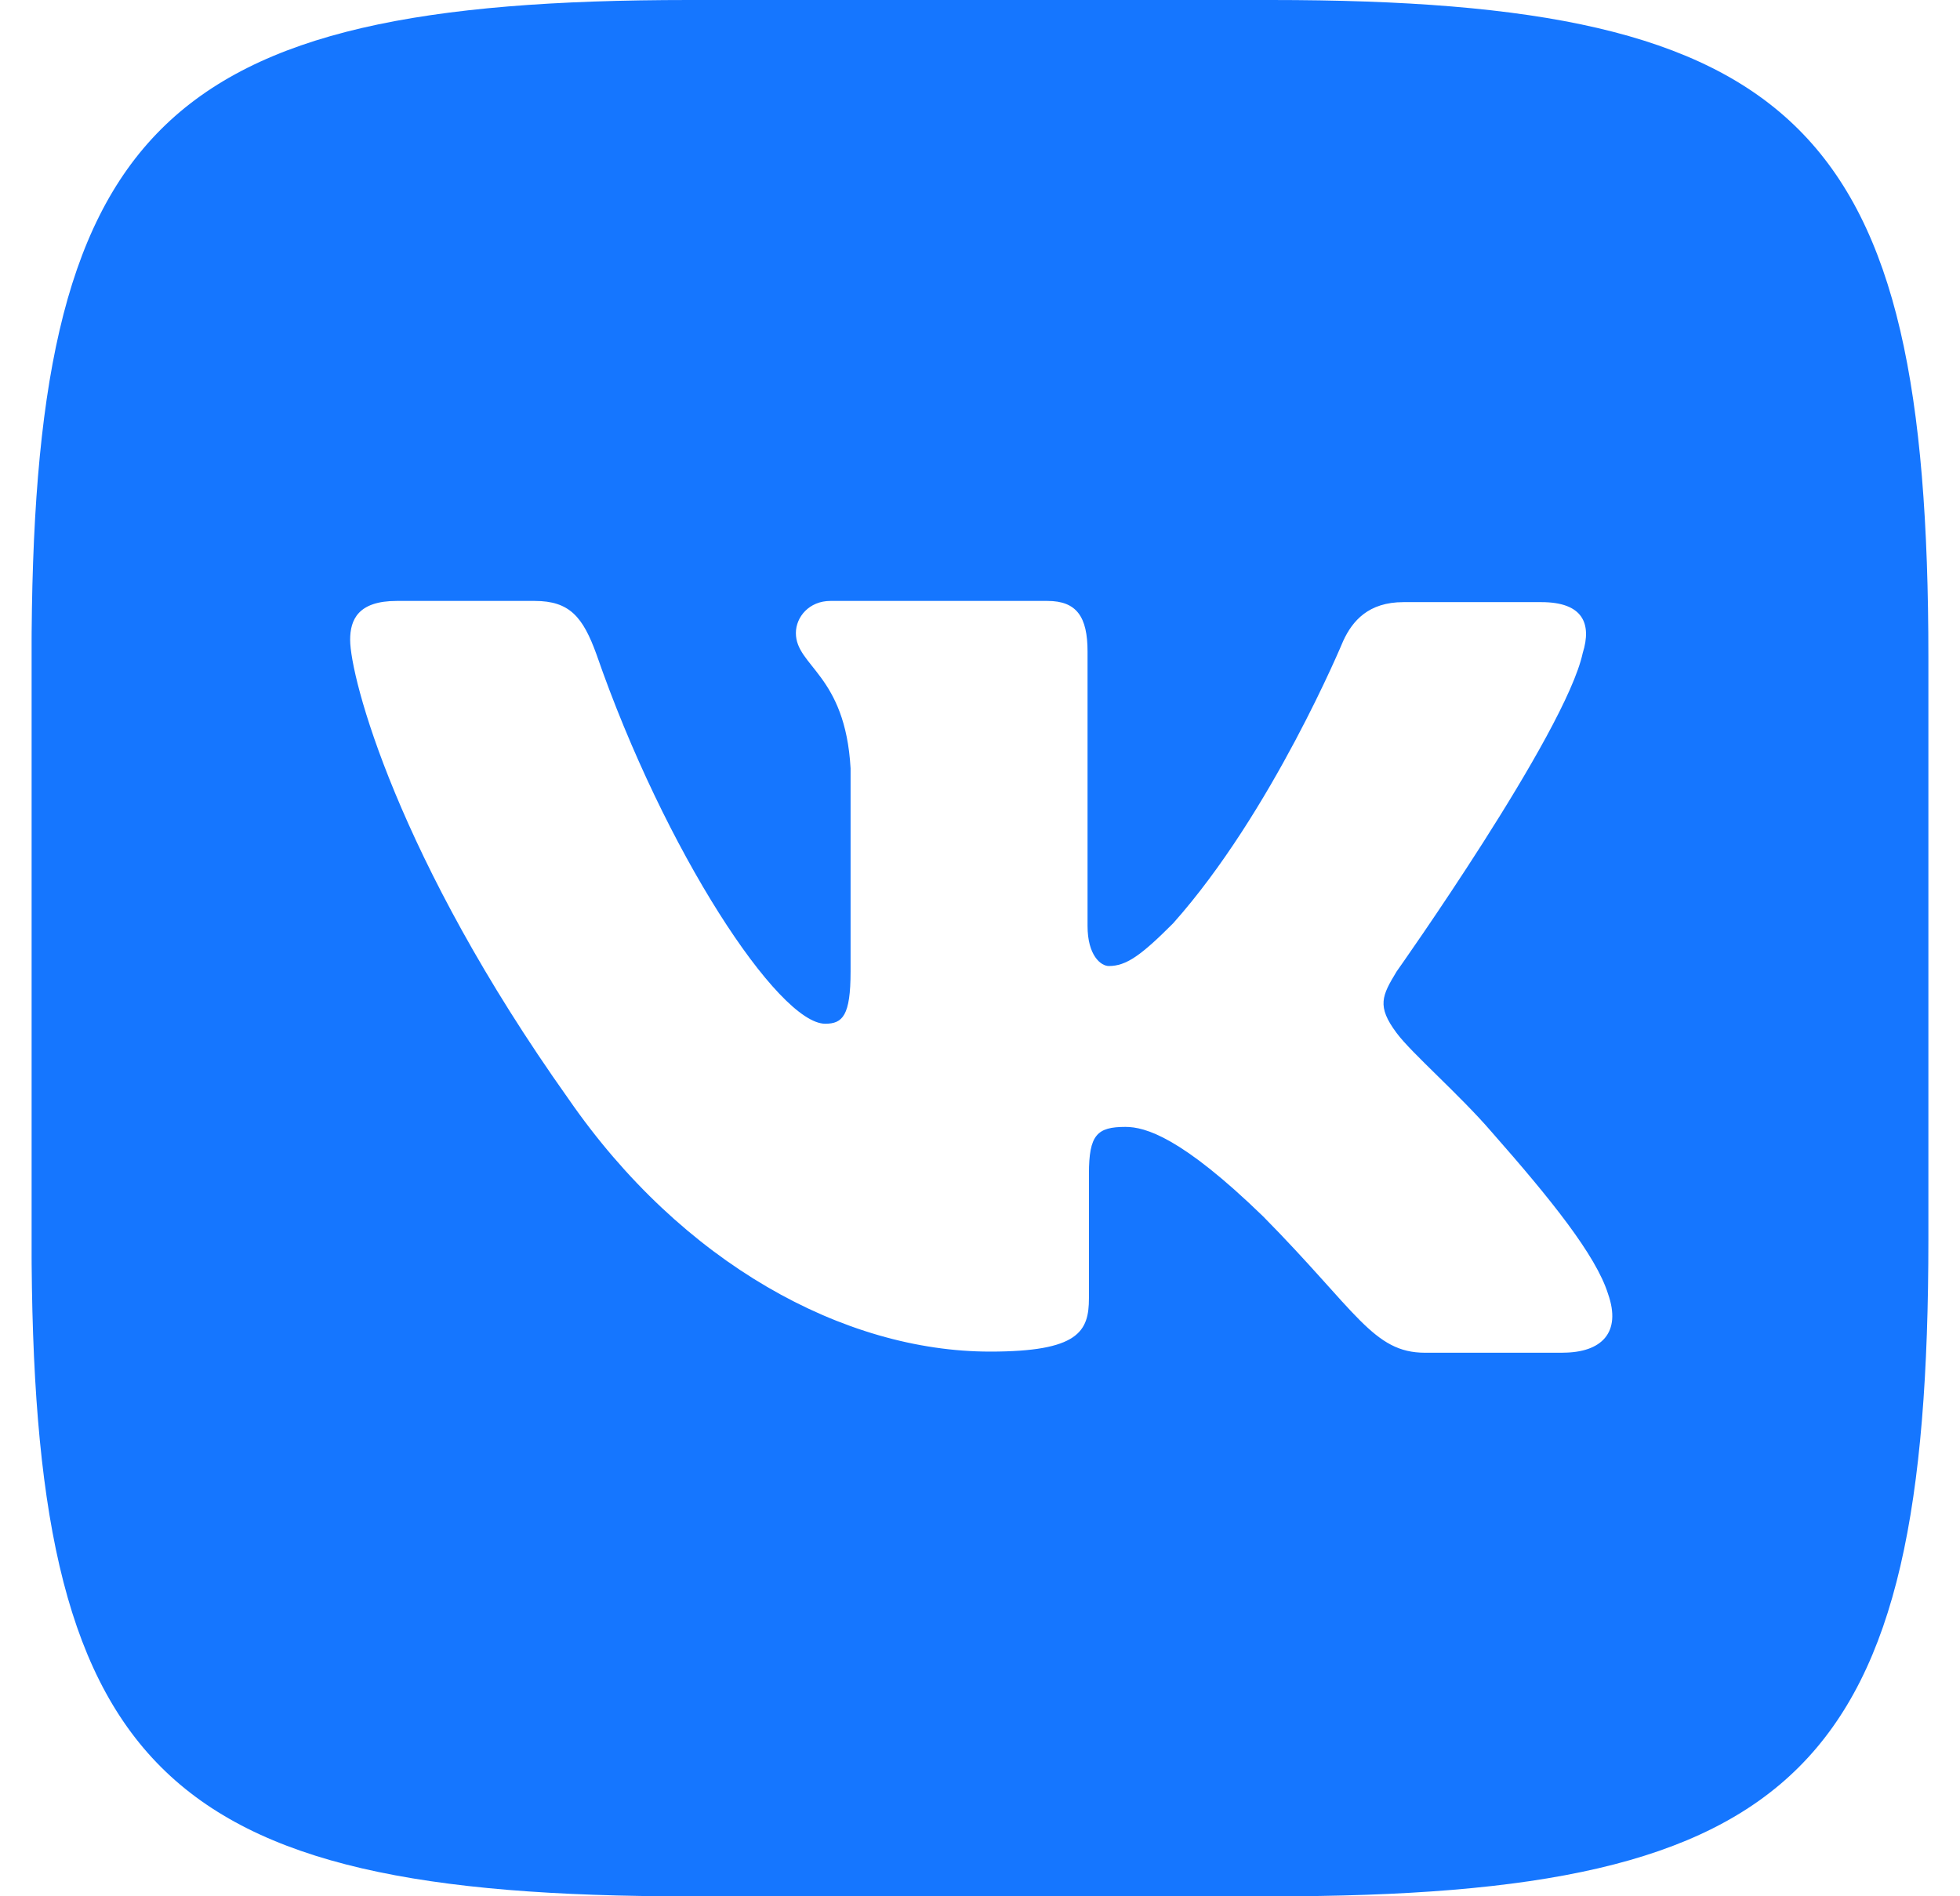 <svg width="31" height="30" viewBox="0 0 31 30" fill="none" xmlns="http://www.w3.org/2000/svg">
<g clip-path="url(#clip0_1095_7566)">
<path d="M20.104 0H10.895C2.491 0 0.499 1.992 0.499 10.396V19.605C0.499 28.009 2.491 30.001 10.895 30.001H20.104C28.508 30.001 30.5 28.009 30.5 19.605V10.396C30.5 1.992 28.488 0 20.104 0ZM24.718 21.401H22.541C21.716 21.401 21.462 20.747 19.977 19.243C18.688 17.993 18.117 17.828 17.8 17.828C17.351 17.828 17.223 17.954 17.223 18.57V20.538C17.223 21.066 17.057 21.383 15.66 21.383C13.35 21.383 10.787 19.986 8.99 17.383C6.28 13.569 5.538 10.713 5.538 10.122C5.538 9.804 5.665 9.507 6.275 9.507H8.457C9.01 9.507 9.22 9.761 9.434 10.352C10.513 13.467 12.311 16.196 13.052 16.196C13.326 16.196 13.453 16.07 13.453 15.371V12.154C13.369 10.67 12.588 10.542 12.588 10.015C12.588 9.761 12.798 9.507 13.135 9.507H16.567C17.031 9.507 17.201 9.761 17.201 10.308V14.648C17.201 15.117 17.412 15.283 17.538 15.283C17.812 15.283 18.046 15.117 18.553 14.609C20.121 12.851 21.244 10.141 21.244 10.141C21.39 9.823 21.644 9.526 22.197 9.526H24.379C25.033 9.526 25.18 9.863 25.033 10.331C24.76 11.601 22.089 15.37 22.089 15.37C21.859 15.751 21.771 15.917 22.089 16.342C22.323 16.659 23.085 17.318 23.593 17.909C24.525 18.968 25.242 19.857 25.434 20.472C25.648 21.082 25.331 21.4 24.716 21.4L24.718 21.401Z" fill="#1576FF"/>
</g>
<defs>
<clipPath id="clip0_1095_7566">
<rect width="30" height="30" fill="white" transform="translate(0.5)"/>
</clipPath>
</defs>
</svg>

